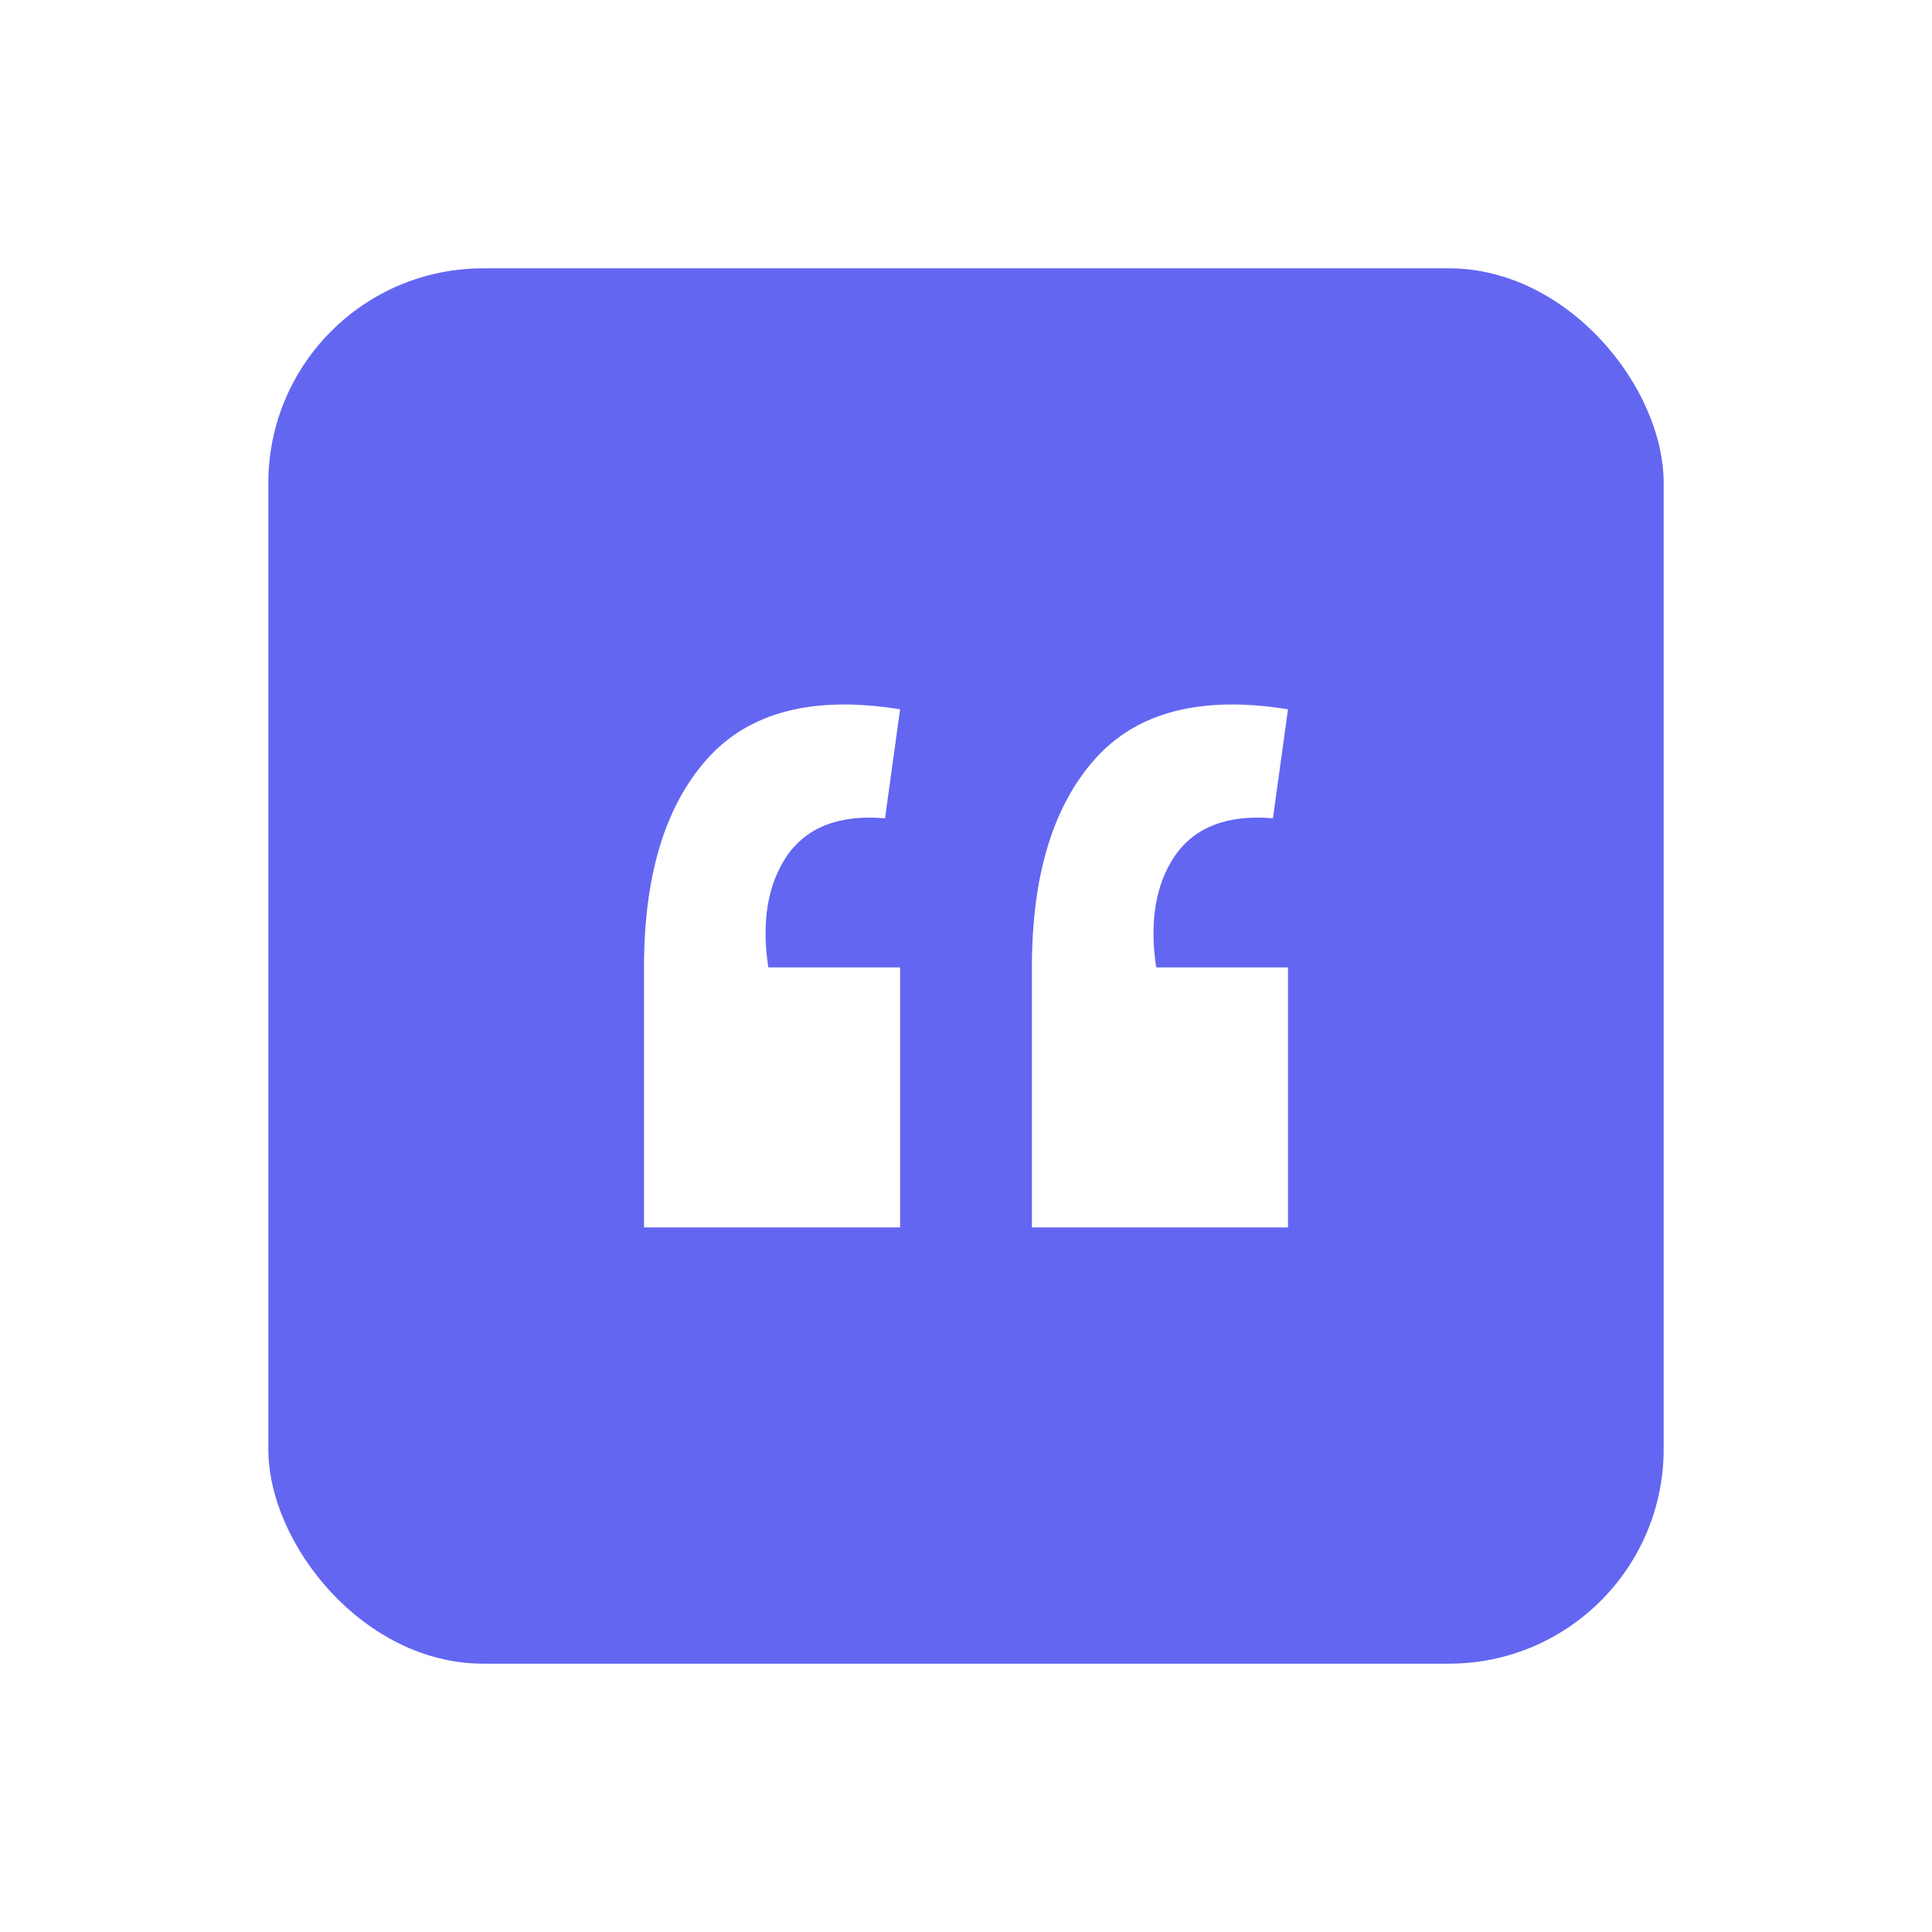 <svg width="72" height="72" viewBox="0 0 72 72" fill="none" xmlns="http://www.w3.org/2000/svg">
<g filter="url(#filter0_d_1_400)">
<rect x="10" y="2" width="52" height="52" rx="8" fill="#6366F1"/>
<path d="M48 18.434C44.772 17.911 42.374 18.529 40.807 20.286C39.24 22.044 38.456 24.632 38.456 28.052V37.742H48V28.052H43.088C42.831 26.342 43.065 24.953 43.79 23.884C44.538 22.815 45.755 22.352 47.439 22.495L48 18.434ZM33.544 18.434C30.316 17.911 27.918 18.529 26.351 20.286C24.784 22.044 24 24.632 24 28.052V37.742H33.544V28.052H28.632C28.374 26.342 28.608 24.953 29.334 23.884C30.082 22.815 31.298 22.352 32.983 22.495L33.544 18.434Z" fill="white"/>
</g>
<defs>
<filter id="filter0_d_1_400" x="0" y="0" width="72" height="72" filterUnits="userSpaceOnUse" color-interpolation-filters="sRGB">
<feFlood flood-opacity="0" result="BackgroundImageFix"/>
<feColorMatrix in="SourceAlpha" type="matrix" values="0 0 0 0 0 0 0 0 0 0 0 0 0 0 0 0 0 0 127 0" result="hardAlpha"/>
<feMorphology radius="8" operator="erode" in="SourceAlpha" result="effect1_dropShadow_1_400"/>
<feOffset dy="8"/>
<feGaussianBlur stdDeviation="9"/>
<feColorMatrix type="matrix" values="0 0 0 0 0.388 0 0 0 0 0.4 0 0 0 0 0.945 0 0 0 0.9 0"/>
<feBlend mode="normal" in2="BackgroundImageFix" result="effect1_dropShadow_1_400"/>
<feBlend mode="normal" in="SourceGraphic" in2="effect1_dropShadow_1_400" result="shape"/>
</filter>
</defs>
</svg>
